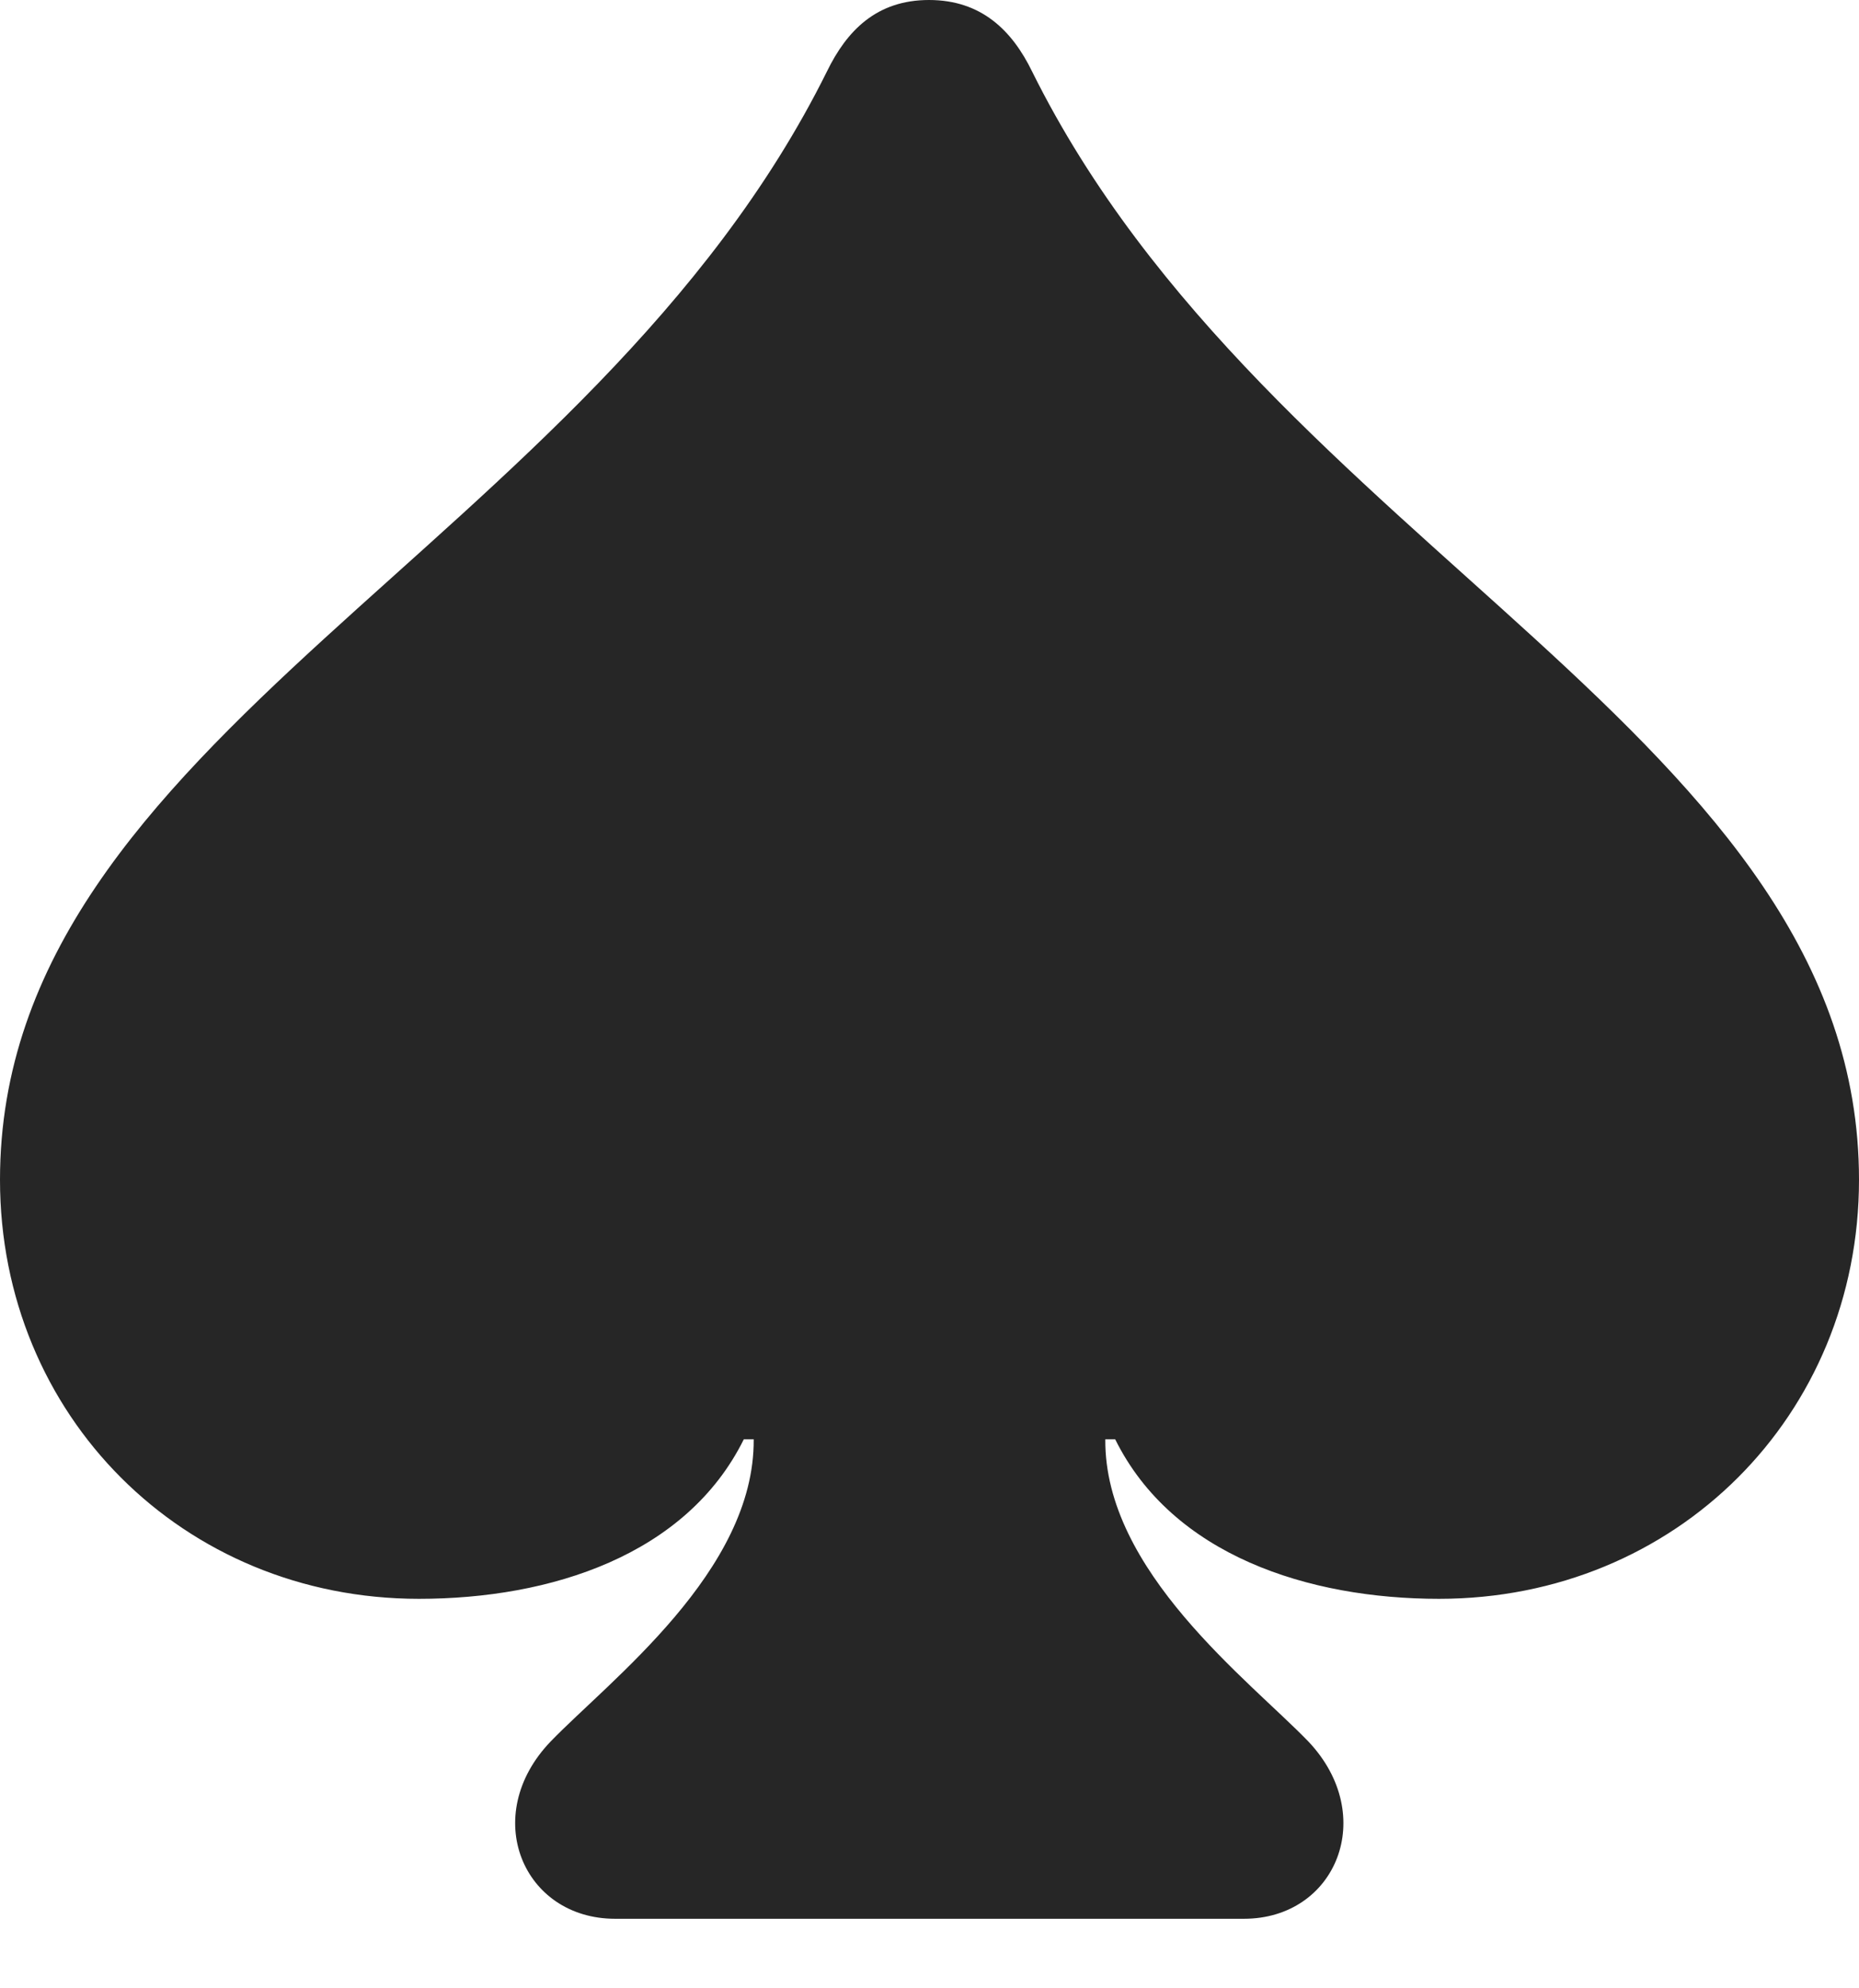 <?xml version="1.0" encoding="UTF-8"?>
<!--Generator: Apple Native CoreSVG 232.5-->
<!DOCTYPE svg
PUBLIC "-//W3C//DTD SVG 1.1//EN"
       "http://www.w3.org/Graphics/SVG/1.1/DTD/svg11.dtd">
<svg version="1.1" xmlns="http://www.w3.org/2000/svg" xmlns:xlink="http://www.w3.org/1999/xlink" width="91.65" height="97.998">
 <g>
  <rect height="97.998" opacity="0" width="91.65" x="0" y="0"/>
  <path d="M0 58.154C0 69.775 9.033 78.809 20.654 78.809C27.148 78.809 33.838 76.66 36.67 70.947L37.158 70.947C37.207 77.441 30.078 82.812 27.148 85.84C23.633 89.502 25.781 94.58 30.322 94.58L61.328 94.58C65.869 94.58 67.969 89.502 64.502 85.84C61.572 82.812 54.443 77.441 54.492 70.947L54.98 70.947C57.812 76.66 64.502 78.809 70.947 78.809C82.617 78.809 91.65 69.775 91.65 58.154C91.65 36.279 62.549 27.051 50.879 3.516C49.902 1.514 48.389 0 45.801 0C43.213 0 41.748 1.514 40.772 3.516C29.102 27.051 0 36.279 0 58.154Z" fill="#000000" fill-opacity="0.85"/>
 </g>
</svg>
